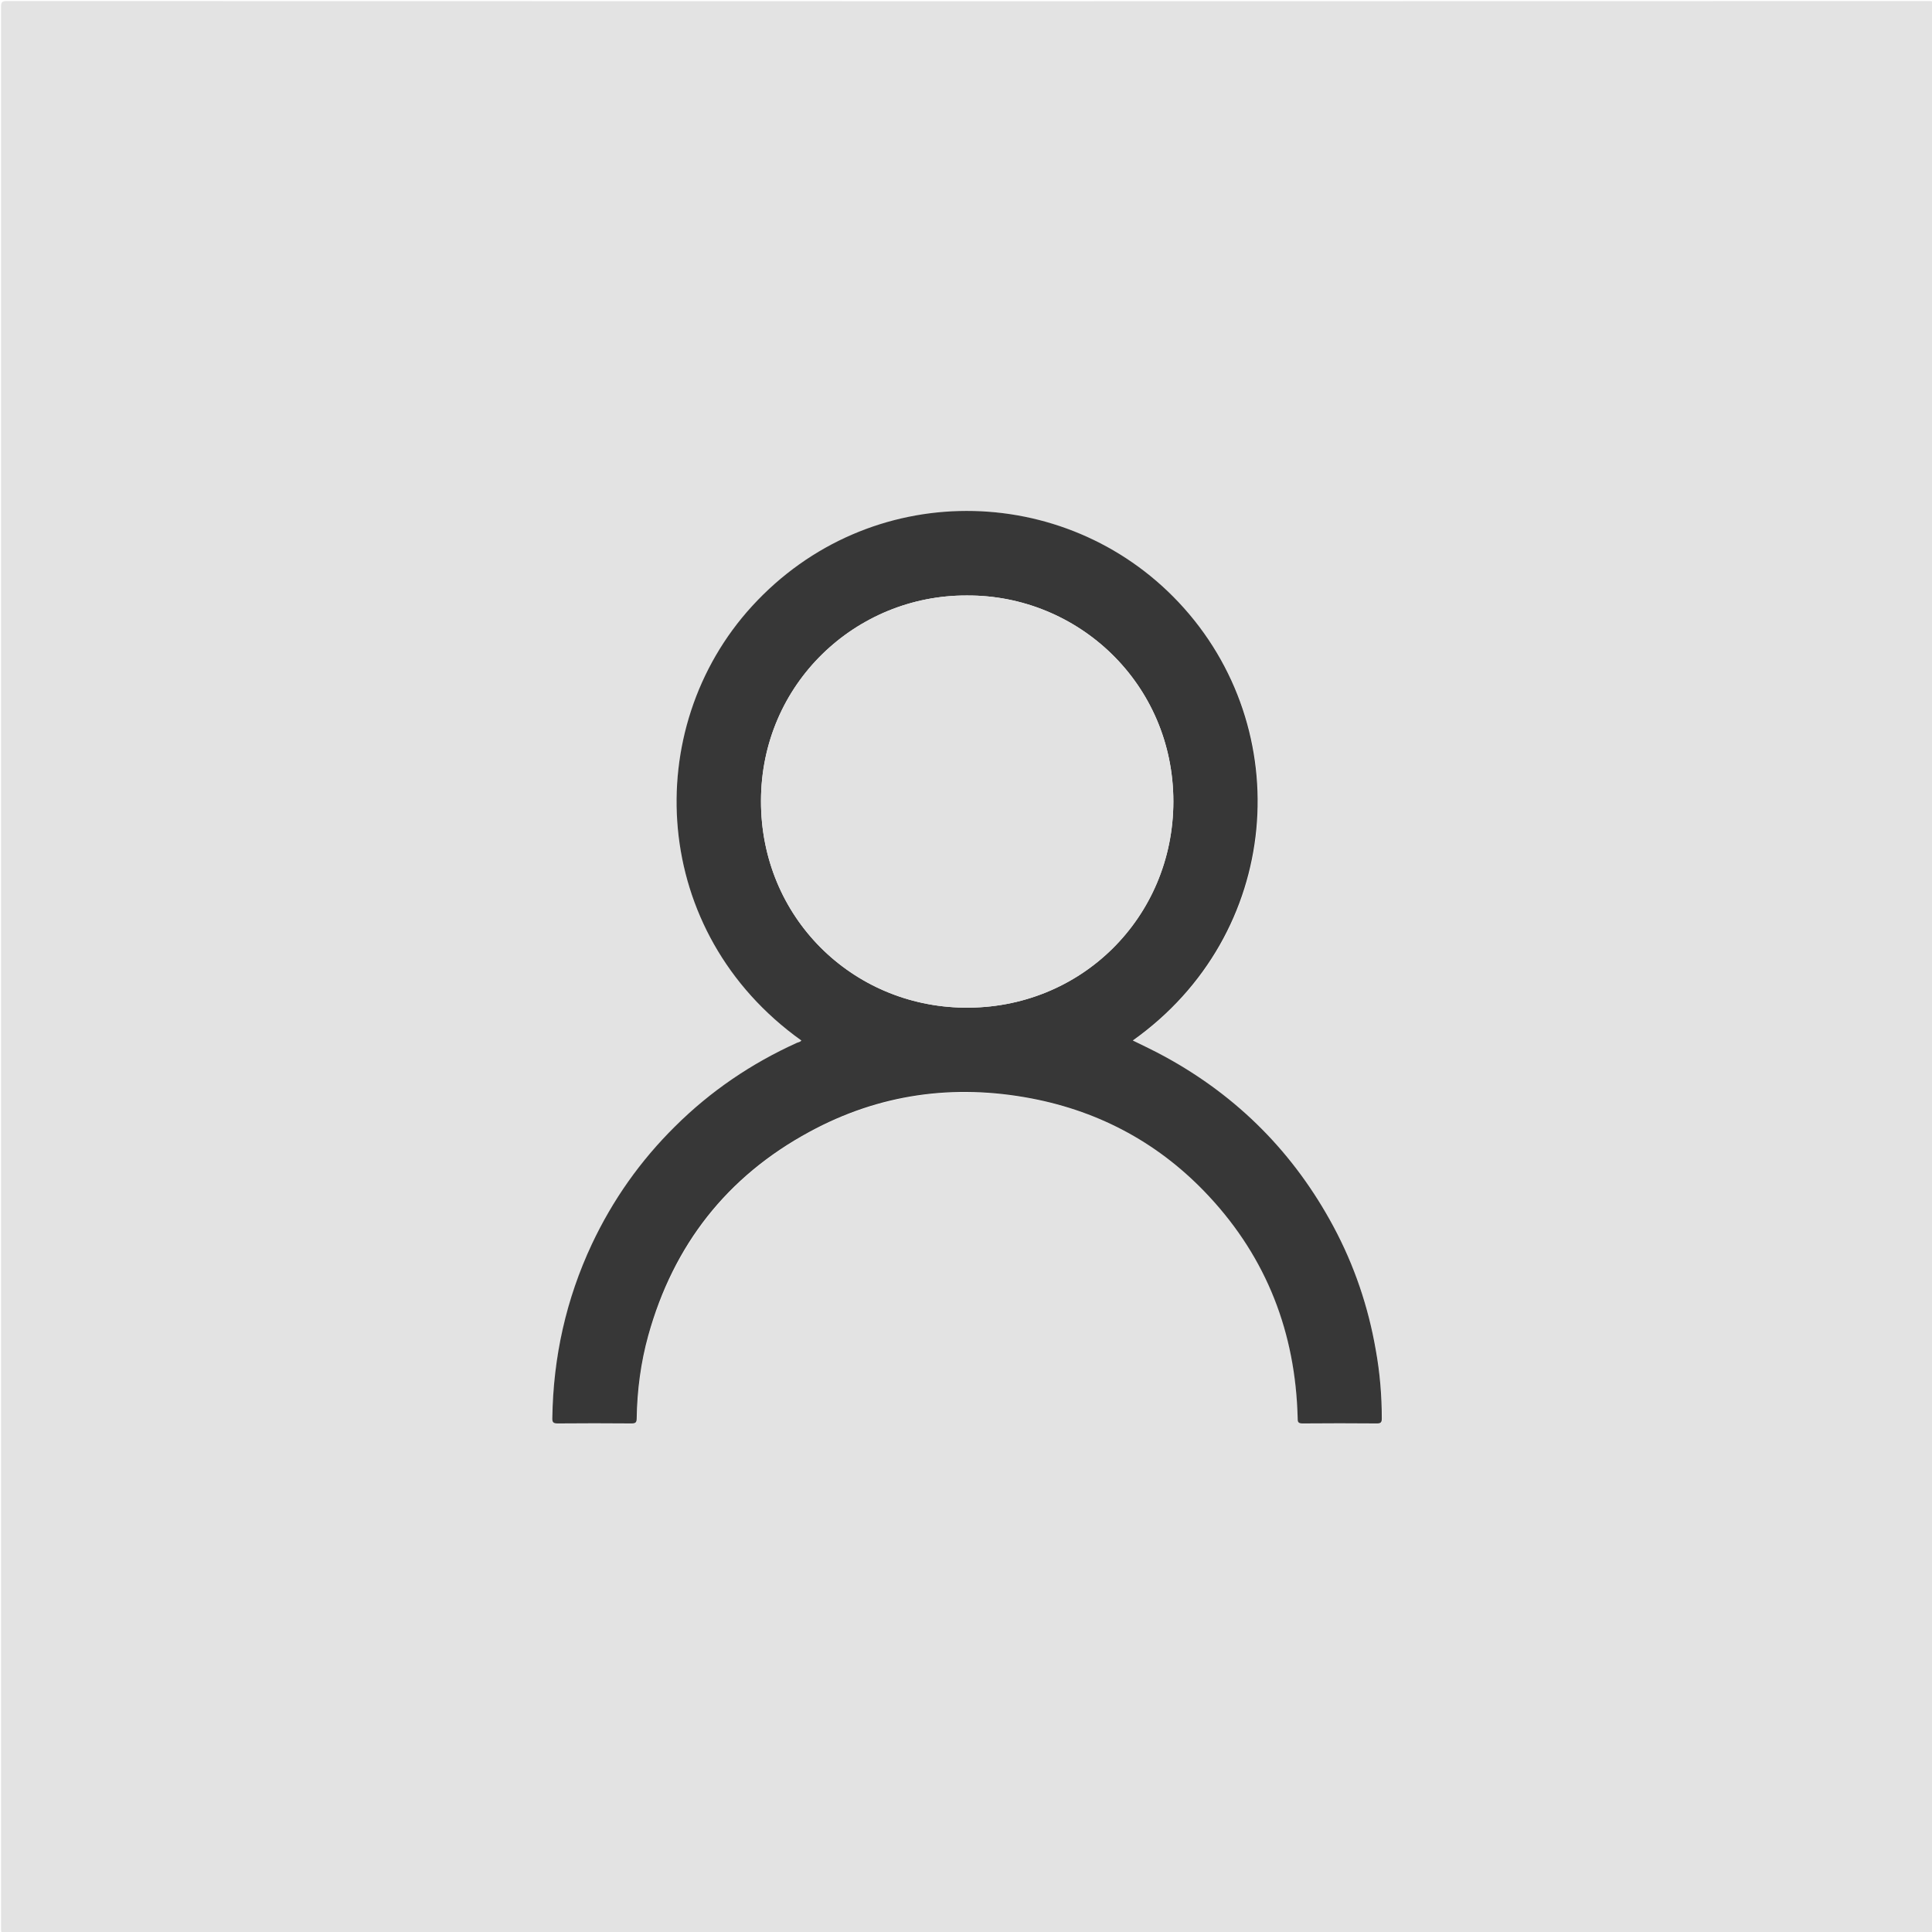 <?xml version="1.0" encoding="utf-8"?>
<!-- Generator: Adobe Illustrator 21.0.2, SVG Export Plug-In . SVG Version: 6.00 Build 0)  -->
<svg version="1.1" id="Layer_1" xmlns="http://www.w3.org/2000/svg" xmlns:xlink="http://www.w3.org/1999/xlink" x="0px" y="0px"
	 viewBox="0 0 900 900" style="enable-background:new 0 0 900 900;" xml:space="preserve">
<style type="text/css">
	.st0{fill:#E3E3E3;}
	.st1{fill:#373737;}
	.st2{fill:#E2E2E2;}
</style>
<g>
	<g>
		<path class="st0" d="M901.1,451.1c0,149.2,0,298.4,0.1,447.6c0,2-0.5,2.5-2.5,2.5c-298.6-0.1-597.1-0.1-895.7,0
			c-2,0-2.5-0.5-2.5-2.5C0.5,600.1,0.5,301.5,0.5,3c0-2,0.5-2.5,2.5-2.5c298.6,0.1,597.1,0.1,895.7,0c2,0,2.5,0.5,2.5,2.5
			C901.1,152.3,901.1,301.7,901.1,451.1z M373.3,484.7c-0.5,0.7-1.3,0.8-2,1.2c-21.3,9.5-40.2,22.5-56.7,38.9
			c-16.2,16-29.1,34.3-38.8,54.9c-12,25.6-18.1,52.6-18.4,80.9c0,2,0.5,2.6,2.5,2.6c11.4-0.1,22.9-0.1,34.3,0c1.8,0,2.5-0.4,2.5-2.3
			c0.2-13.1,1.8-26,5.4-38.7c11.8-42.1,36.7-74,75-94.8c32.5-17.6,67.3-22.5,103.5-15.6c32.4,6.2,60.2,21.4,82.7,45.6
			c27,29,40.3,63.7,41.3,103.2c0,1.6,0.1,2.6,2.2,2.6c11.6-0.1,23.2-0.1,34.8,0c1.8,0,2.2-0.6,2.2-2.3c0-10.7-1-21.3-2.8-31.9
			c-3.6-20.2-10-39.4-19.7-57.5c-18.3-34.1-44.5-60.5-78.4-79.1c-4.9-2.7-10-5-15.1-7.6c69.6-49.3,77-145.2,21.3-204.2
			c-52.9-56.2-144-57.7-198.6,1.8C298,339.5,302.8,434.4,373.3,484.7z"/>
		<path class="st1" d="M373.3,484.7c-70.5-50.3-75.3-145.2-22.9-202.4c54.5-59.5,145.6-58,198.6-1.8c55.6,59,48.2,154.9-21.3,204.2
			c5.1,2.5,10.2,4.9,15.1,7.6c34,18.6,60.1,45,78.4,79.1c9.7,18.1,16.2,37.3,19.7,57.5c1.9,10.5,2.8,21.2,2.8,31.9
			c0,1.7-0.4,2.3-2.2,2.3c-11.6-0.1-23.2-0.1-34.8,0c-2.2,0-2.2-1-2.2-2.6c-1-39.5-14.3-74.2-41.3-103.2
			c-22.5-24.2-50.3-39.4-82.7-45.6c-36.2-6.9-71-2.1-103.5,15.6c-38.4,20.8-63.3,52.7-75,94.8c-3.5,12.6-5.2,25.6-5.4,38.7
			c0,2-0.7,2.3-2.5,2.3c-11.4-0.1-22.9-0.1-34.3,0c-2,0-2.6-0.5-2.5-2.6c0.4-28.3,6.4-55.3,18.4-80.9c9.7-20.6,22.6-38.9,38.8-54.9
			c16.5-16.4,35.5-29.3,56.7-38.9C372,485.5,372.8,485.4,373.3,484.7z M450.4,277.4c-51.7-0.2-95.9,41.1-95.9,95.7
			c-0.1,54.1,42.4,95.6,94.5,96.3c54.5,0.8,97.5-42.1,97.6-96C546.6,318.5,502.2,277.1,450.4,277.4z"/>
		<path class="st2" d="M450.4,277.4c51.8-0.3,96.2,41.1,96.2,96c0,54-43.1,96.8-97.6,96c-52.2-0.7-94.6-42.2-94.5-96.3
			C354.6,318.5,398.7,277.2,450.4,277.4z"/>
	</g>
</g>
</svg>
